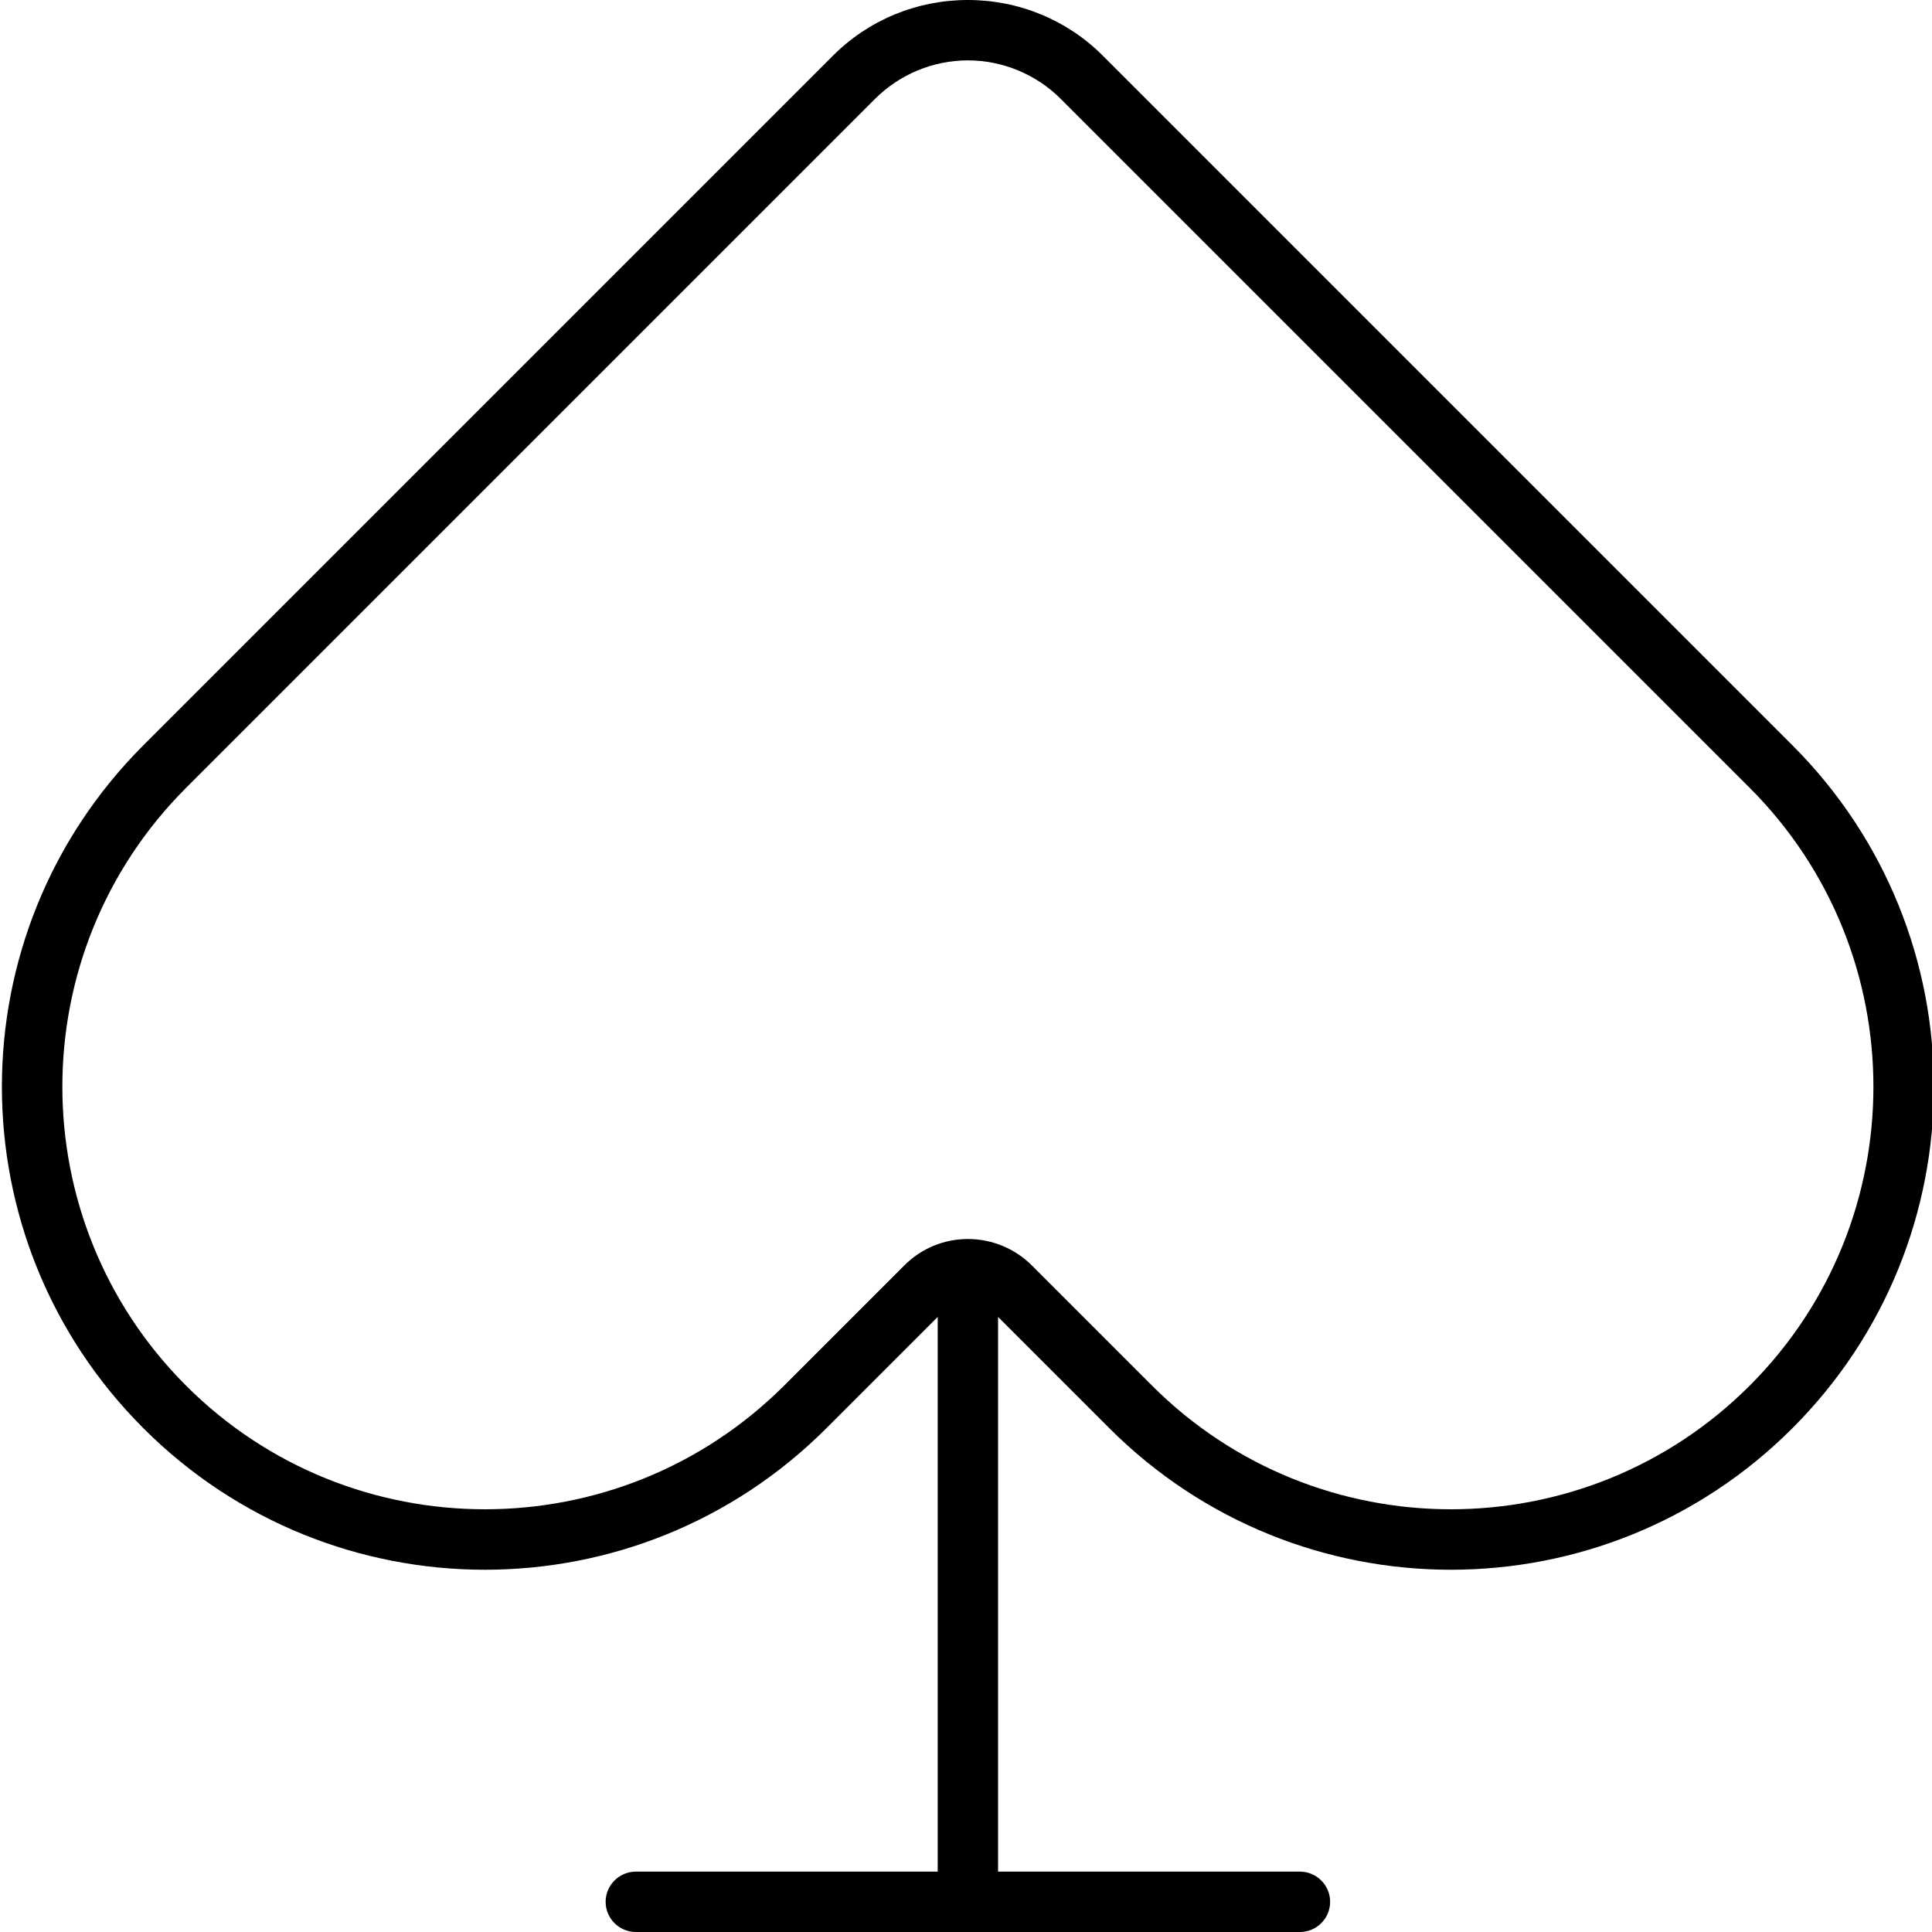 <svg xmlns="http://www.w3.org/2000/svg" viewBox="0 0 512 512"><!--! Font Awesome Pro 7.1.0 by @fontawesome - https://fontawesome.com License - https://fontawesome.com/license (Commercial License) Copyright 2025 Fonticons, Inc. --><path fill="currentColor" d="M49.3 208.8L231.9 26.2c6.5-6.5 15.4-10.2 24.6-10.2s18.1 3.7 24.6 10.2L463.7 208.8c43.7 43.7 43.7 114.7 0 158.4s-114.7 43.7-158.4 0l-31.8-31.8c-9.4-9.4-24.6-9.4-33.9 0l-31.8 31.8C164 410.9 93 410.9 49.3 367.2s-43.7-114.7 0-158.4zM256.5 0C243 0 230.1 5.3 220.6 14.9L38 197.5c-50 50-50 131 0 181s131 50 181 0l29.5-29.5 0 147-80 0c-4.4 0-8 3.6-8 8s3.6 8 8 8l176 0c4.4 0 8-3.6 8-8s-3.6-8-8-8l-80 0 0-147 29.5 29.5c50 50 131 50 181 0s50-131 0-181L292.4 14.9C282.9 5.3 270 0 256.5 0z"/></svg>